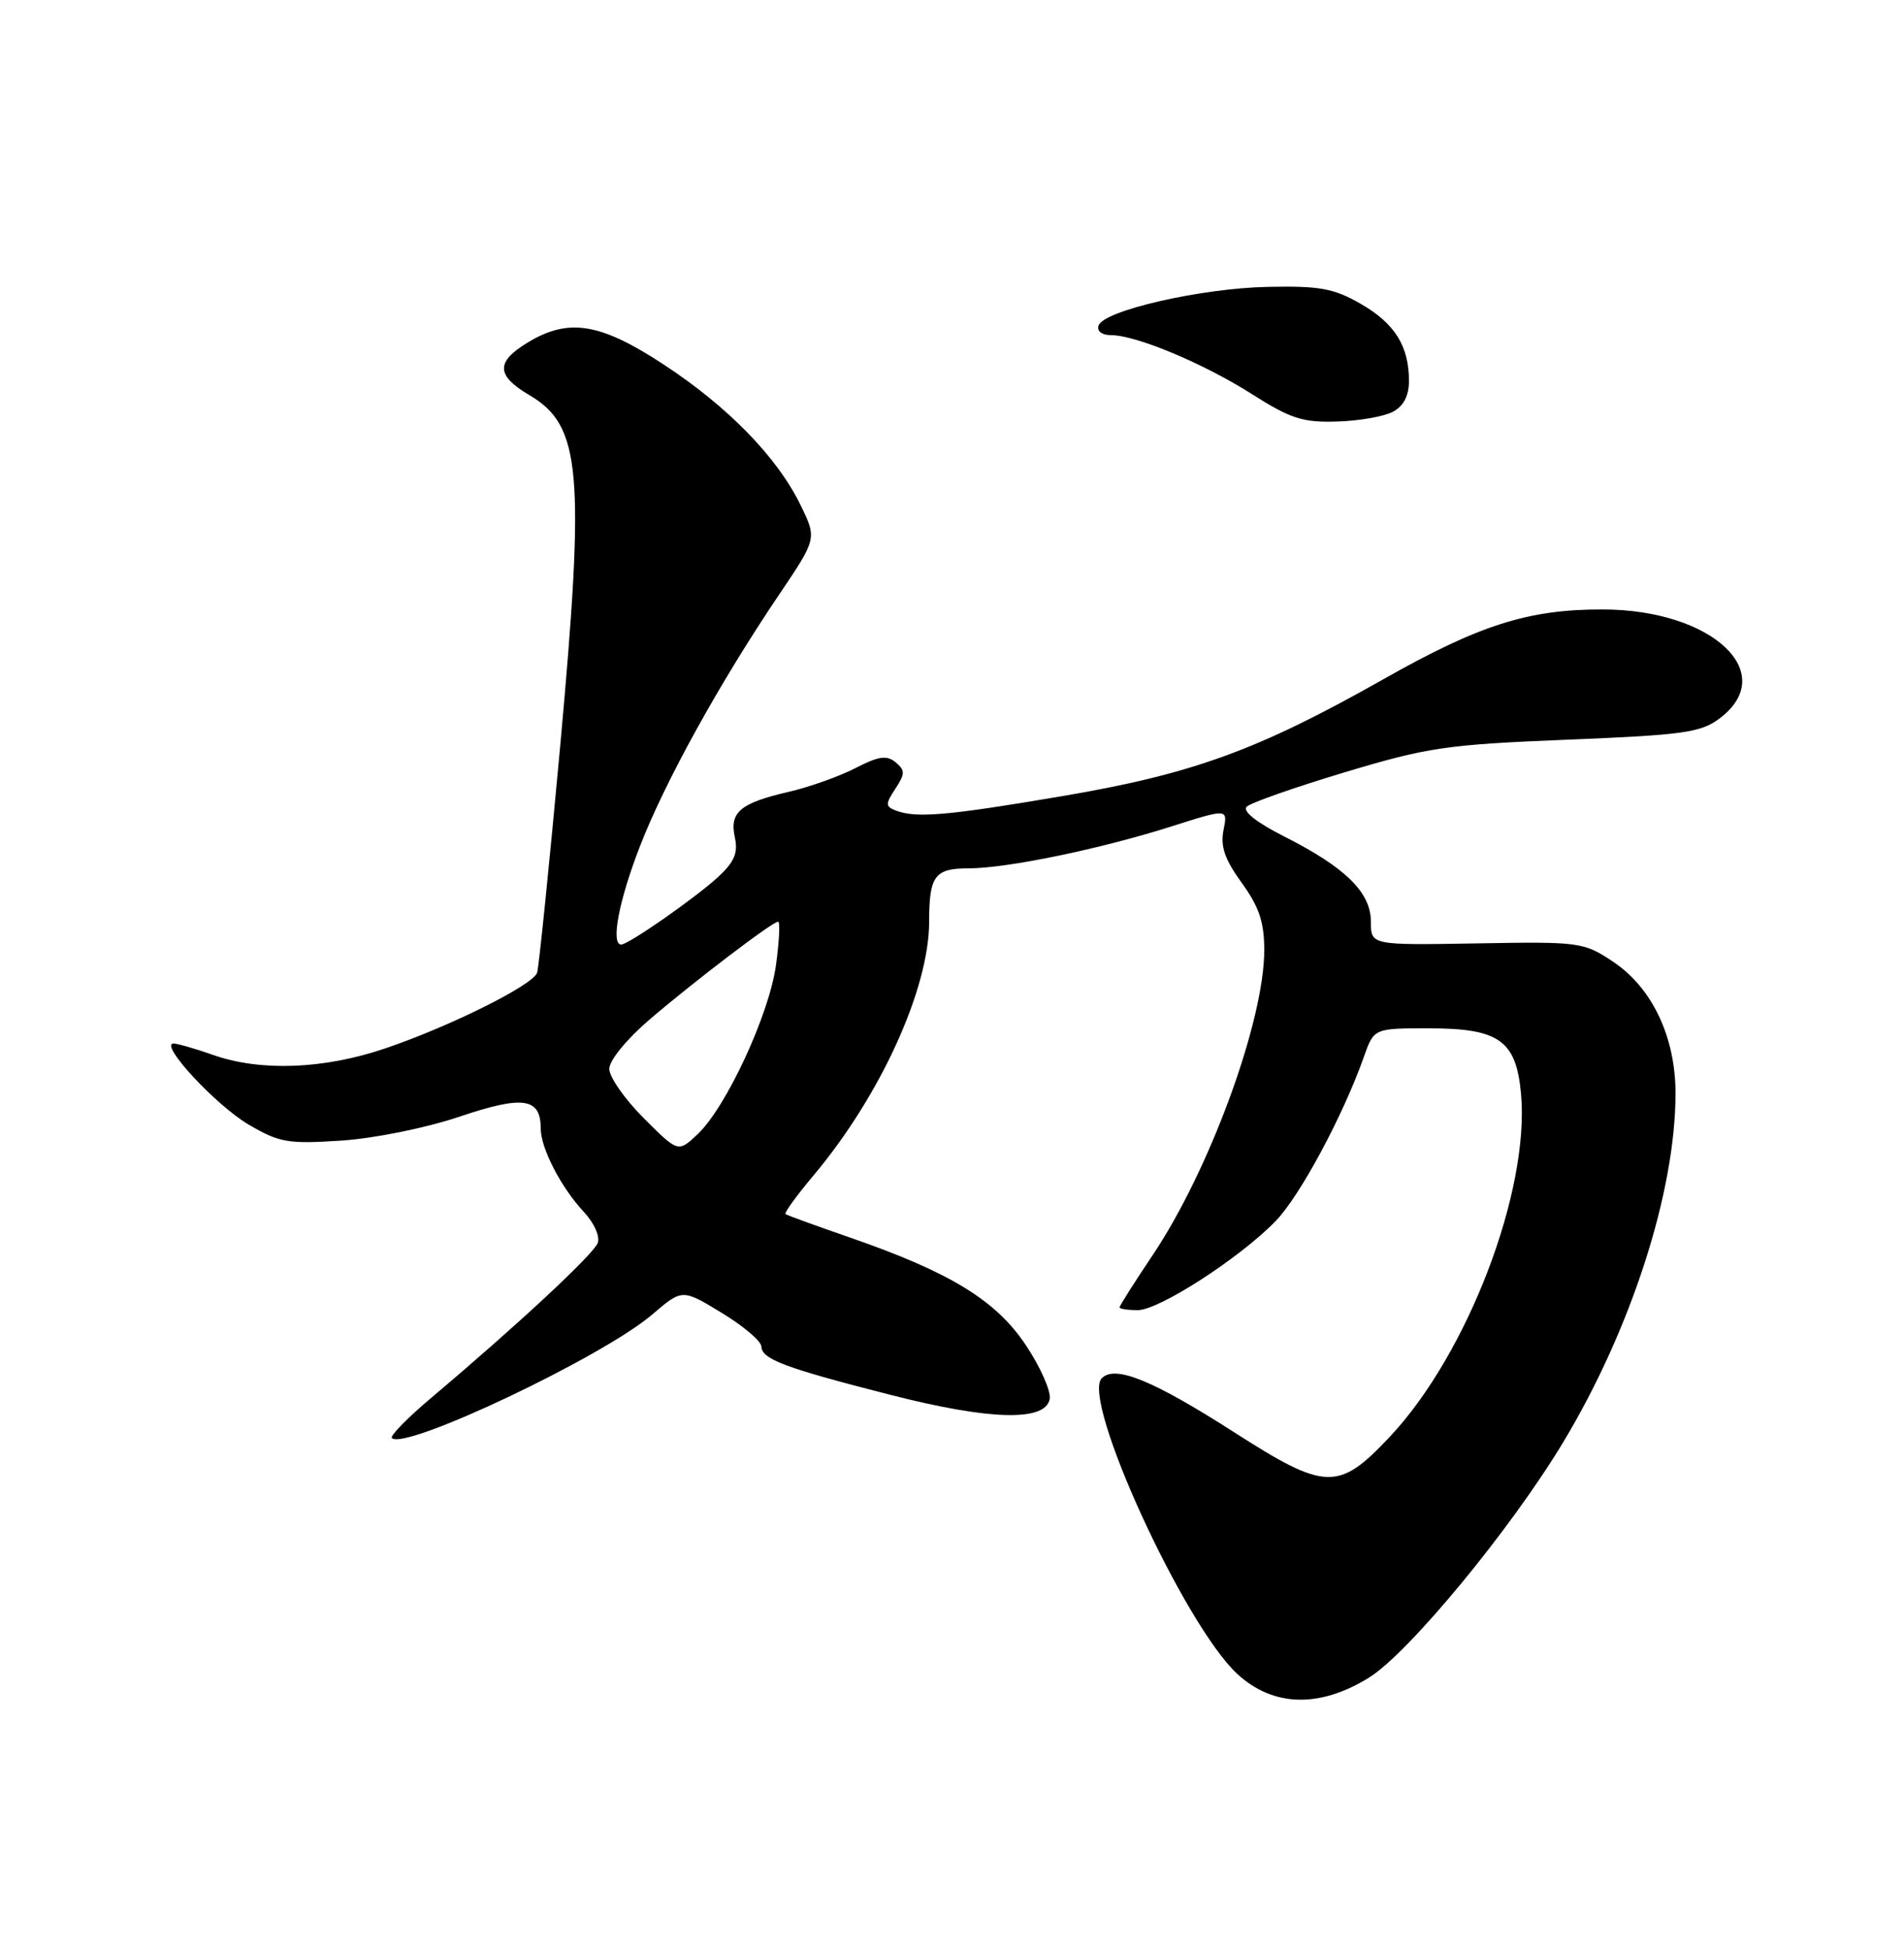 <?xml version="1.0" encoding="UTF-8" standalone="no"?>
<!DOCTYPE svg PUBLIC "-//W3C//DTD SVG 1.1//EN" "http://www.w3.org/Graphics/SVG/1.1/DTD/svg11.dtd" >
<svg xmlns="http://www.w3.org/2000/svg" xmlns:xlink="http://www.w3.org/1999/xlink" version="1.1" viewBox="0 0 250 256">
 <g >
 <path fill="currentColor"
d=" M 179.74 220.25 C 184.95 217.03 198.33 200.82 205.24 189.36 C 214.18 174.51 220.00 156.45 220.00 143.53 C 220.00 136.12 216.91 129.63 211.75 126.22 C 207.92 123.68 207.41 123.61 193.90 123.85 C 180.00 124.09 180.00 124.09 180.00 121.00 C 180.00 117.16 176.68 113.89 168.63 109.82 C 164.97 107.97 163.11 106.49 163.69 105.91 C 164.21 105.39 170.00 103.36 176.56 101.39 C 187.50 98.10 189.94 97.75 205.73 97.11 C 220.92 96.50 223.29 96.18 225.73 94.36 C 233.76 88.39 224.83 80.02 210.42 80.01 C 200.66 79.99 194.23 82.04 181.61 89.19 C 165.12 98.51 156.56 101.63 139.34 104.54 C 124.40 107.08 120.28 107.43 117.62 106.41 C 116.25 105.88 116.24 105.56 117.56 103.55 C 118.86 101.57 118.86 101.13 117.59 100.07 C 116.43 99.11 115.35 99.27 112.32 100.84 C 110.22 101.92 106.27 103.33 103.54 103.96 C 97.18 105.43 95.76 106.63 96.49 109.94 C 96.93 111.97 96.43 113.15 94.28 115.14 C 91.33 117.86 82.53 124.00 81.57 124.00 C 80.17 124.00 81.24 118.31 83.98 111.22 C 87.24 102.75 94.48 89.64 102.26 78.12 C 107.26 70.71 107.26 70.71 105.13 66.34 C 102.08 60.05 95.60 53.39 87.12 47.84 C 78.78 42.37 74.63 41.71 69.25 44.99 C 65.08 47.53 65.14 49.30 69.52 51.88 C 76.32 55.89 76.84 61.89 73.55 98.00 C 72.11 113.68 70.75 127.05 70.52 127.71 C 69.95 129.34 59.12 134.74 50.57 137.64 C 42.55 140.37 34.21 140.69 28.00 138.50 C 25.66 137.68 23.32 137.00 22.79 137.00 C 20.83 137.00 28.35 145.12 32.65 147.64 C 36.70 150.01 37.81 150.20 44.80 149.74 C 49.17 149.45 55.90 148.09 60.36 146.59 C 68.71 143.78 71.00 144.12 71.00 148.17 C 71.00 150.74 73.67 155.90 76.65 159.09 C 78.02 160.56 78.81 162.33 78.48 163.19 C 77.90 164.70 67.91 173.99 56.73 183.42 C 53.55 186.09 51.18 188.51 51.45 188.79 C 53.13 190.47 79.14 178.14 85.63 172.58 C 89.58 169.20 89.58 169.20 94.76 172.35 C 97.61 174.08 99.95 176.07 99.97 176.77 C 100.01 178.44 103.08 179.59 117.00 183.14 C 129.99 186.46 137.26 186.65 137.83 183.67 C 138.02 182.66 136.62 179.49 134.72 176.63 C 130.78 170.70 124.76 167.02 111.50 162.43 C 107.10 160.91 103.34 159.54 103.14 159.39 C 102.94 159.24 104.60 156.95 106.82 154.31 C 115.60 143.86 122.00 129.81 122.00 120.98 C 122.00 114.99 122.73 114.00 127.15 114.00 C 132.20 114.00 144.45 111.47 153.86 108.48 C 161.22 106.14 161.22 106.14 160.65 108.98 C 160.23 111.12 160.81 112.82 163.04 115.90 C 165.33 119.06 166.00 121.06 166.00 124.74 C 166.00 134.03 158.83 153.63 151.34 164.79 C 148.95 168.35 147.00 171.43 147.00 171.63 C 147.00 171.83 148.07 172.00 149.39 172.00 C 152.19 172.00 162.77 165.17 167.49 160.31 C 170.68 157.03 176.34 146.49 179.08 138.75 C 180.40 135.00 180.40 135.00 187.59 135.00 C 196.83 135.00 199.07 136.58 199.71 143.56 C 200.89 156.34 192.68 177.81 182.46 188.65 C 175.75 195.78 174.05 195.72 162.06 188.04 C 151.42 181.22 146.43 179.17 144.67 180.93 C 141.91 183.69 155.47 213.29 162.45 219.75 C 167.15 224.09 173.24 224.27 179.74 220.25 Z  M 182.89 54.06 C 184.30 53.31 185.00 51.96 185.00 50.01 C 185.00 45.43 183.13 42.45 178.65 39.88 C 175.14 37.86 173.27 37.52 166.50 37.66 C 157.73 37.83 144.88 40.77 144.24 42.75 C 144.00 43.47 144.69 44.00 145.88 44.00 C 149.18 44.00 158.04 47.71 164.40 51.75 C 169.45 54.96 171.05 55.48 175.54 55.34 C 178.42 55.26 181.73 54.68 182.89 54.06 Z  M 84.52 146.79 C 82.03 144.30 80.00 141.39 80.00 140.32 C 80.00 139.22 82.27 136.44 85.25 133.88 C 91.17 128.81 101.43 121.00 102.17 121.00 C 102.44 121.00 102.32 123.56 101.89 126.68 C 101.01 133.17 95.35 145.38 91.58 148.92 C 89.04 151.31 89.04 151.31 84.52 146.79 Z "/>
</g>
</svg>